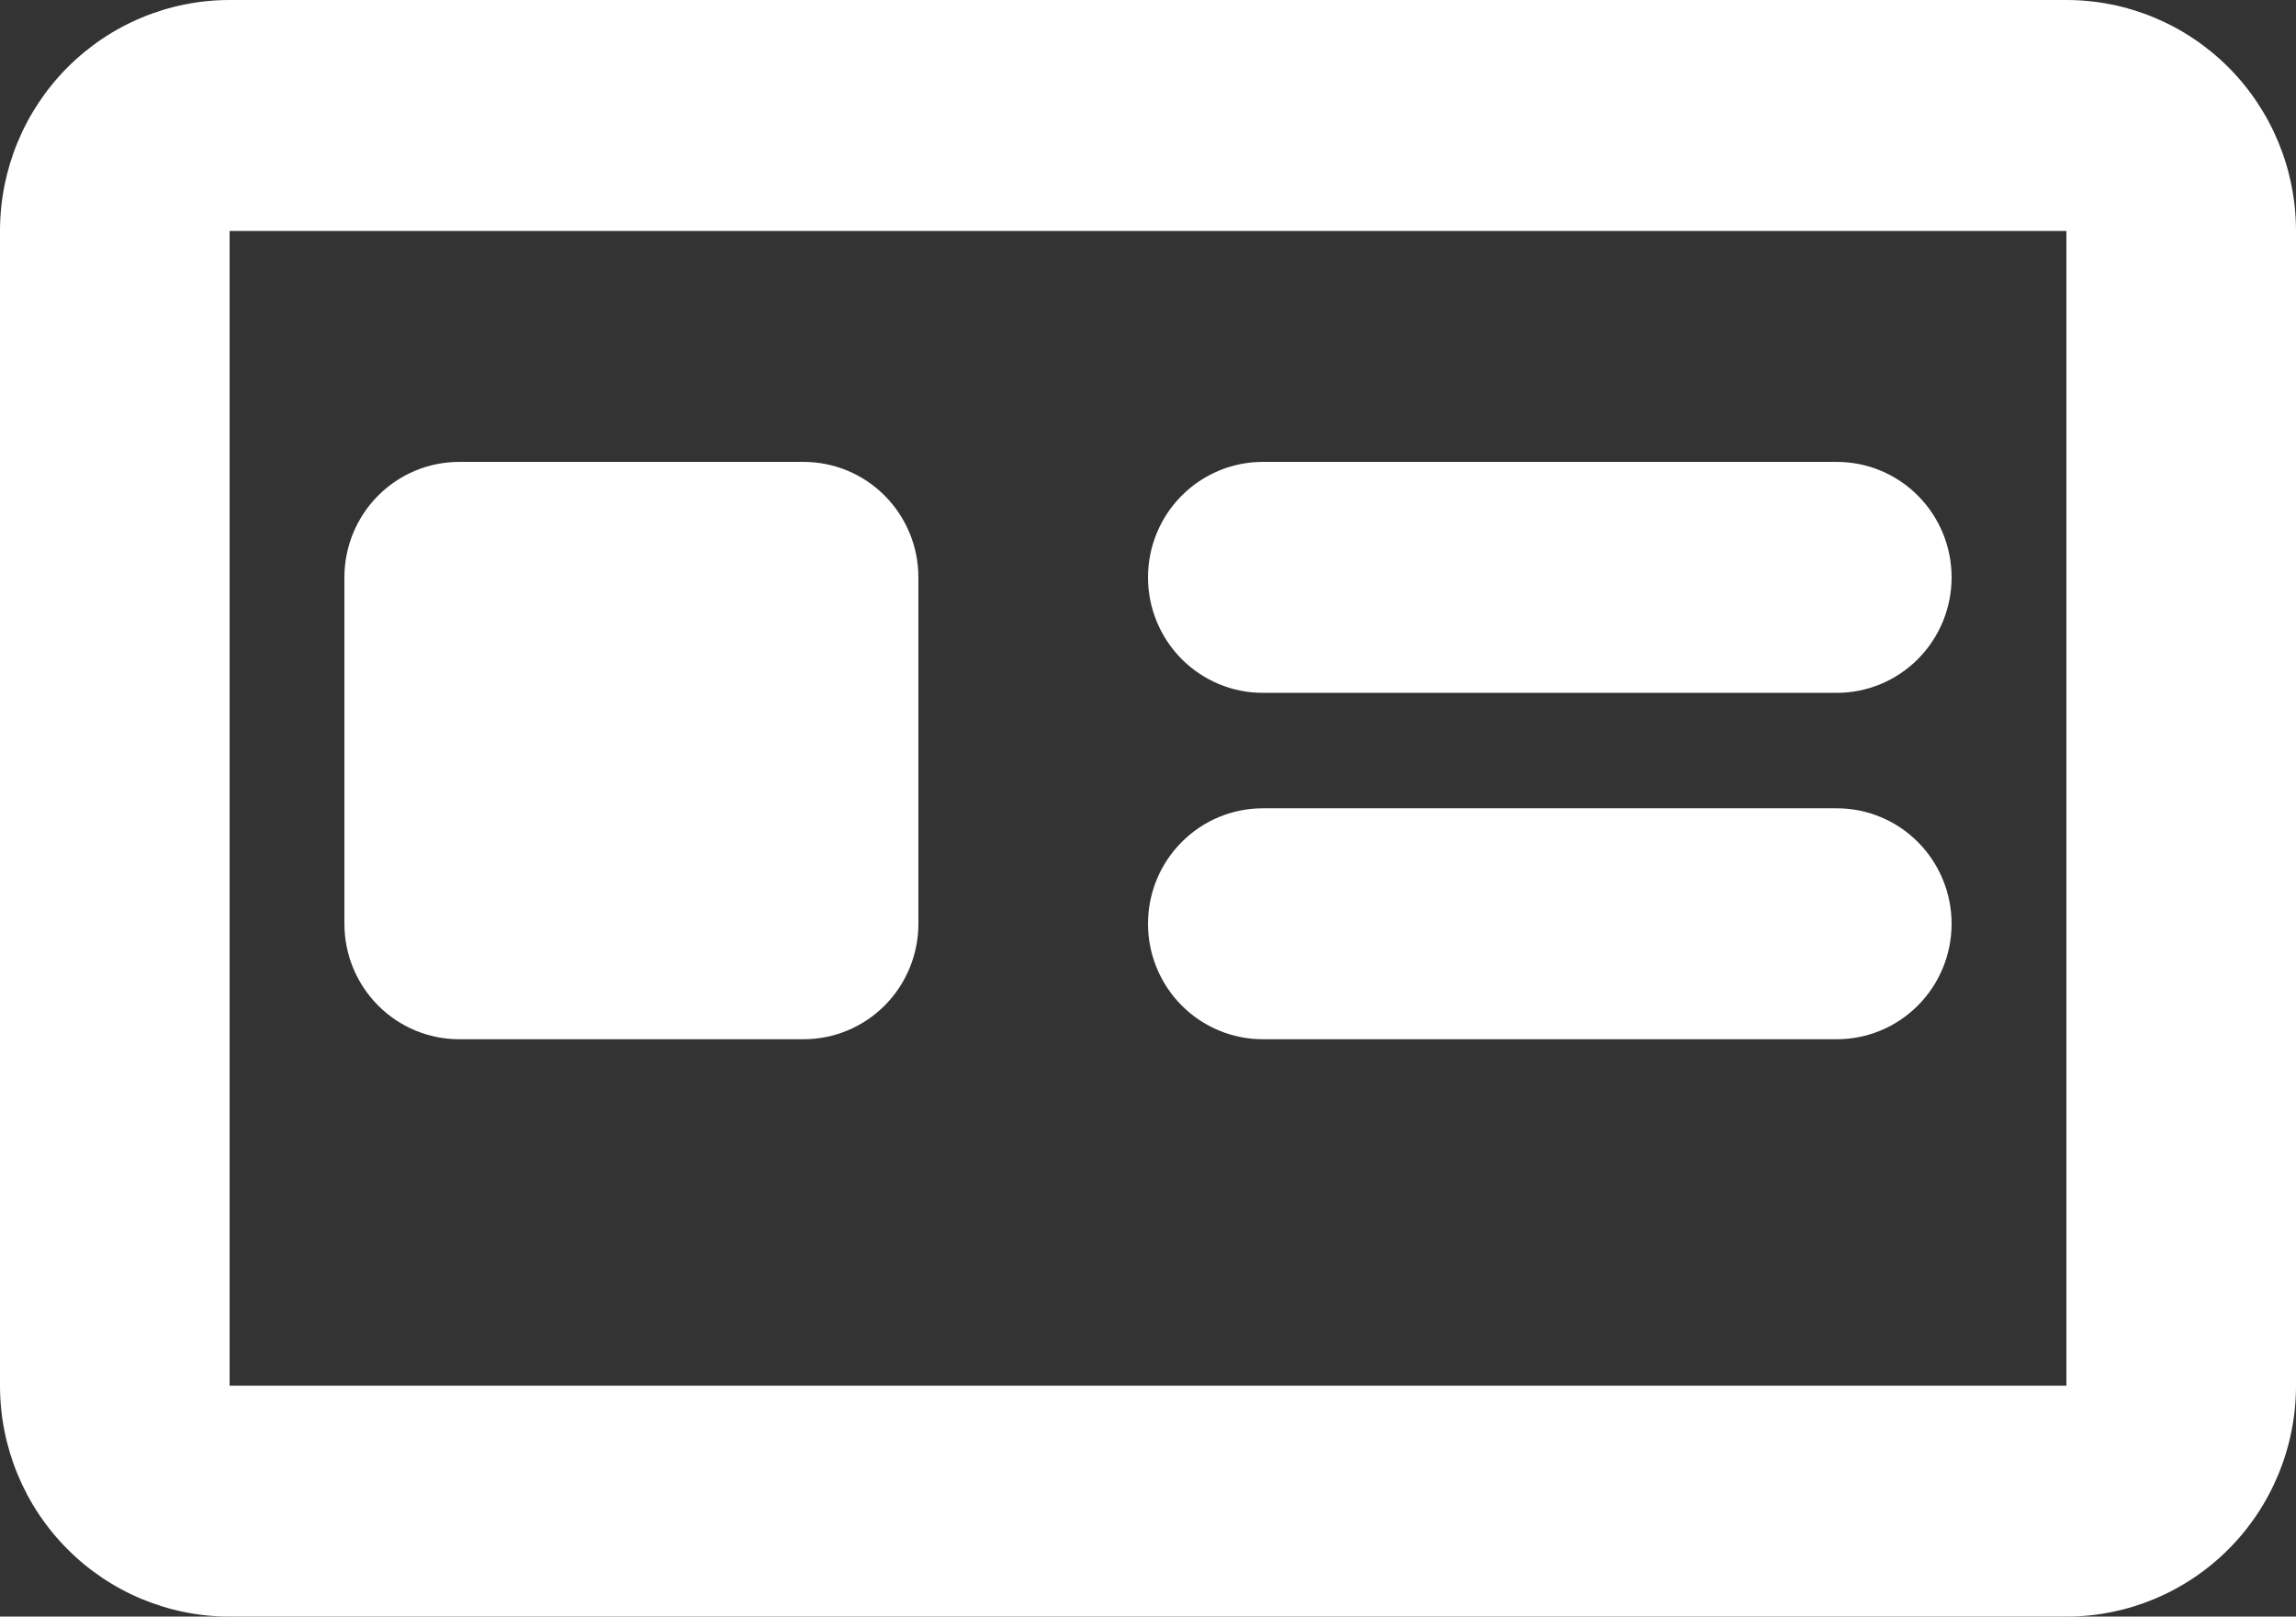 <svg width="71" height="50" viewBox="0 0 71 50" fill="none" xmlns="http://www.w3.org/2000/svg">
<rect x="0" y="0" width="71" height="50" fill="#333333" stroke="none"/>
<path d="M7.1 0H63.9C65.783 0 67.589 0.753 68.921 2.092C70.252 3.432 71 5.248 71 7.143V42.857C71 44.752 70.252 46.568 68.921 47.908C67.589 49.247 65.783 50 63.9 50H7.1C5.217 50 3.411 49.247 2.08 47.908C0.748 46.568 0 44.752 0 42.857V7.143C0 5.248 0.748 3.432 2.08 2.092C3.411 0.753 5.217 0 7.1 0ZM7.1 7.143V42.857H63.9V7.143H7.1ZM39.05 14.286H56.8C57.742 14.286 58.645 14.662 59.31 15.332C59.976 16.002 60.35 16.91 60.35 17.857C60.35 18.804 59.976 19.713 59.31 20.383C58.645 21.052 57.742 21.429 56.8 21.429H39.05C38.108 21.429 37.206 21.052 36.54 20.383C35.874 19.713 35.5 18.804 35.5 17.857C35.5 16.91 35.874 16.002 36.54 15.332C37.206 14.662 38.108 14.286 39.05 14.286ZM39.05 25H56.8C57.742 25 58.645 25.376 59.31 26.046C59.976 26.716 60.35 27.624 60.35 28.571C60.35 29.519 59.976 30.427 59.31 31.097C58.645 31.767 57.742 32.143 56.8 32.143H39.05C38.108 32.143 37.206 31.767 36.54 31.097C35.874 30.427 35.5 29.519 35.5 28.571C35.5 27.624 35.874 26.716 36.54 26.046C37.206 25.376 38.108 25 39.05 25ZM14.2 14.286H24.85C25.791 14.286 26.695 14.662 27.36 15.332C28.026 16.002 28.4 16.91 28.4 17.857V28.571C28.4 29.519 28.026 30.427 27.36 31.097C26.695 31.767 25.791 32.143 24.85 32.143H14.2C13.258 32.143 12.355 31.767 11.69 31.097C11.024 30.427 10.65 29.519 10.65 28.571V17.857C10.65 16.91 11.024 16.002 11.69 15.332C12.355 14.662 13.258 14.286 14.2 14.286Z" fill="white"/>
</svg>
